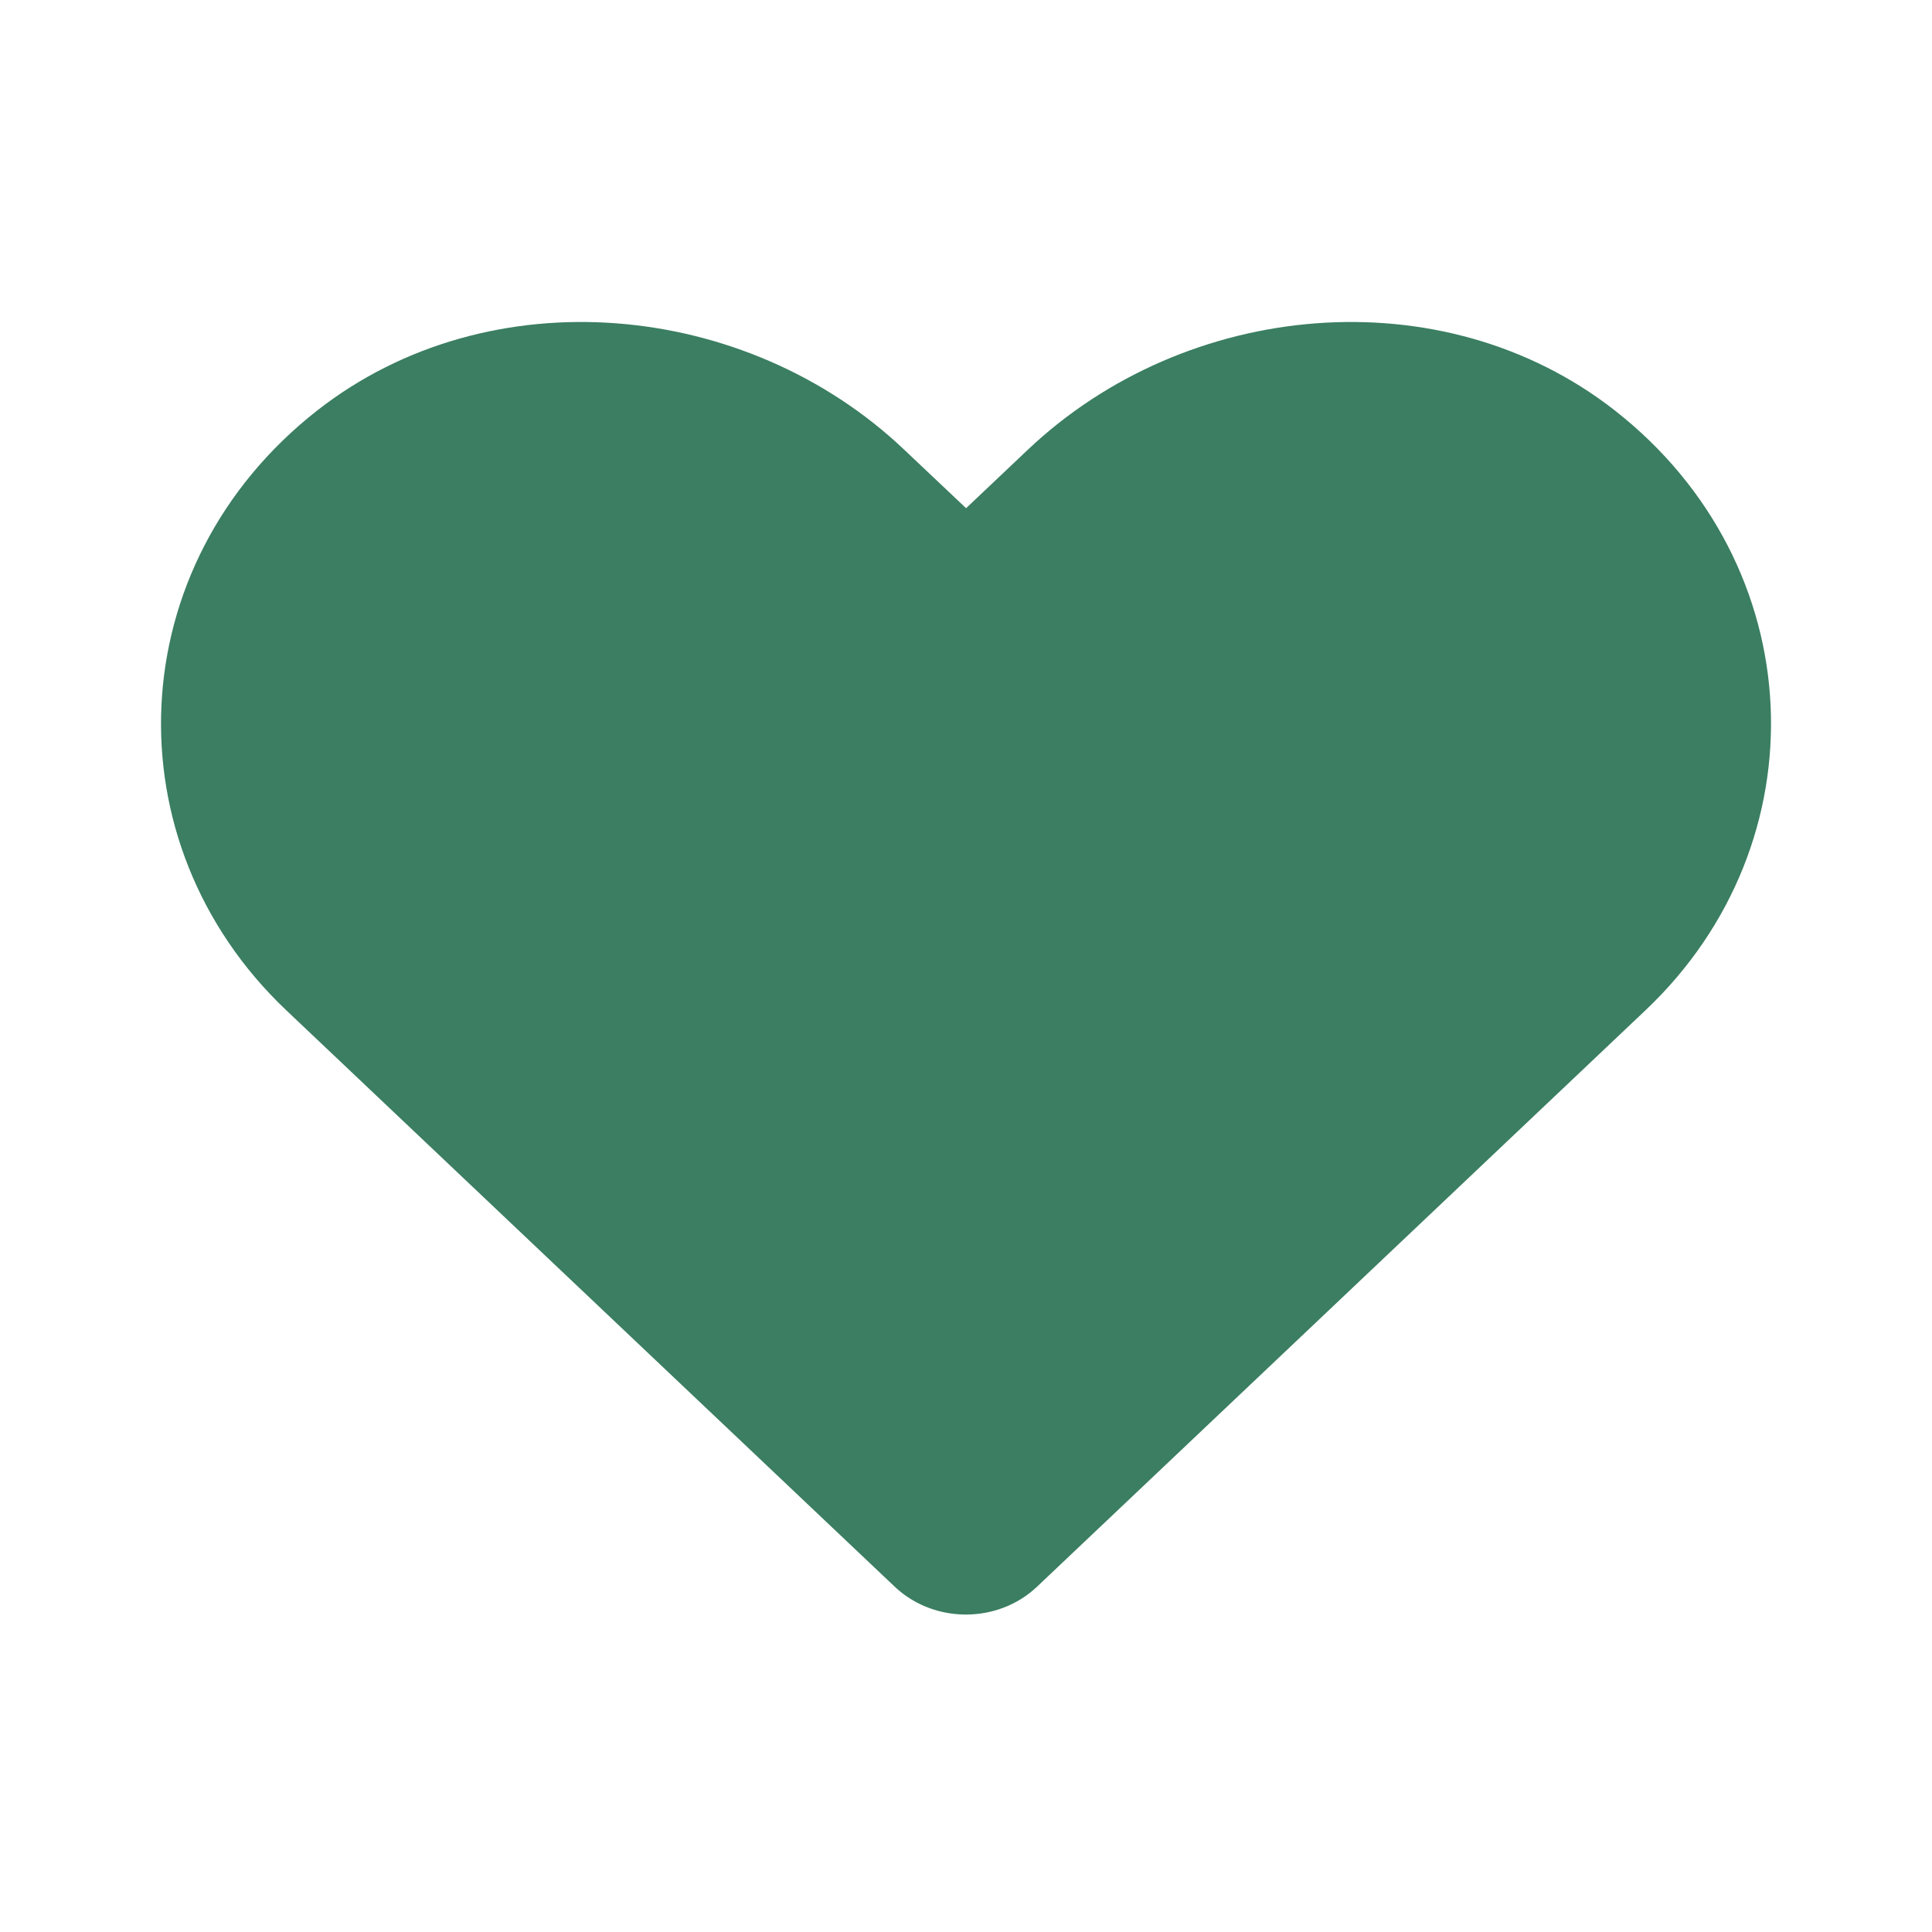<svg width="24" height="24" viewBox="0 0 24 24" fill="none" xmlns="http://www.w3.org/2000/svg">
<path d="M20.059 5.098C17.918 3.424 14.735 3.725 12.77 5.585L12.001 6.313L11.231 5.585C9.27 3.725 6.083 3.424 3.942 5.098C1.489 7.019 1.36 10.467 3.555 12.549L11.114 19.71C11.602 20.172 12.395 20.172 12.883 19.71L20.442 12.549C22.641 10.467 22.512 7.019 20.059 5.098V5.098Z" fill="#3B7E62"/>
</svg>
